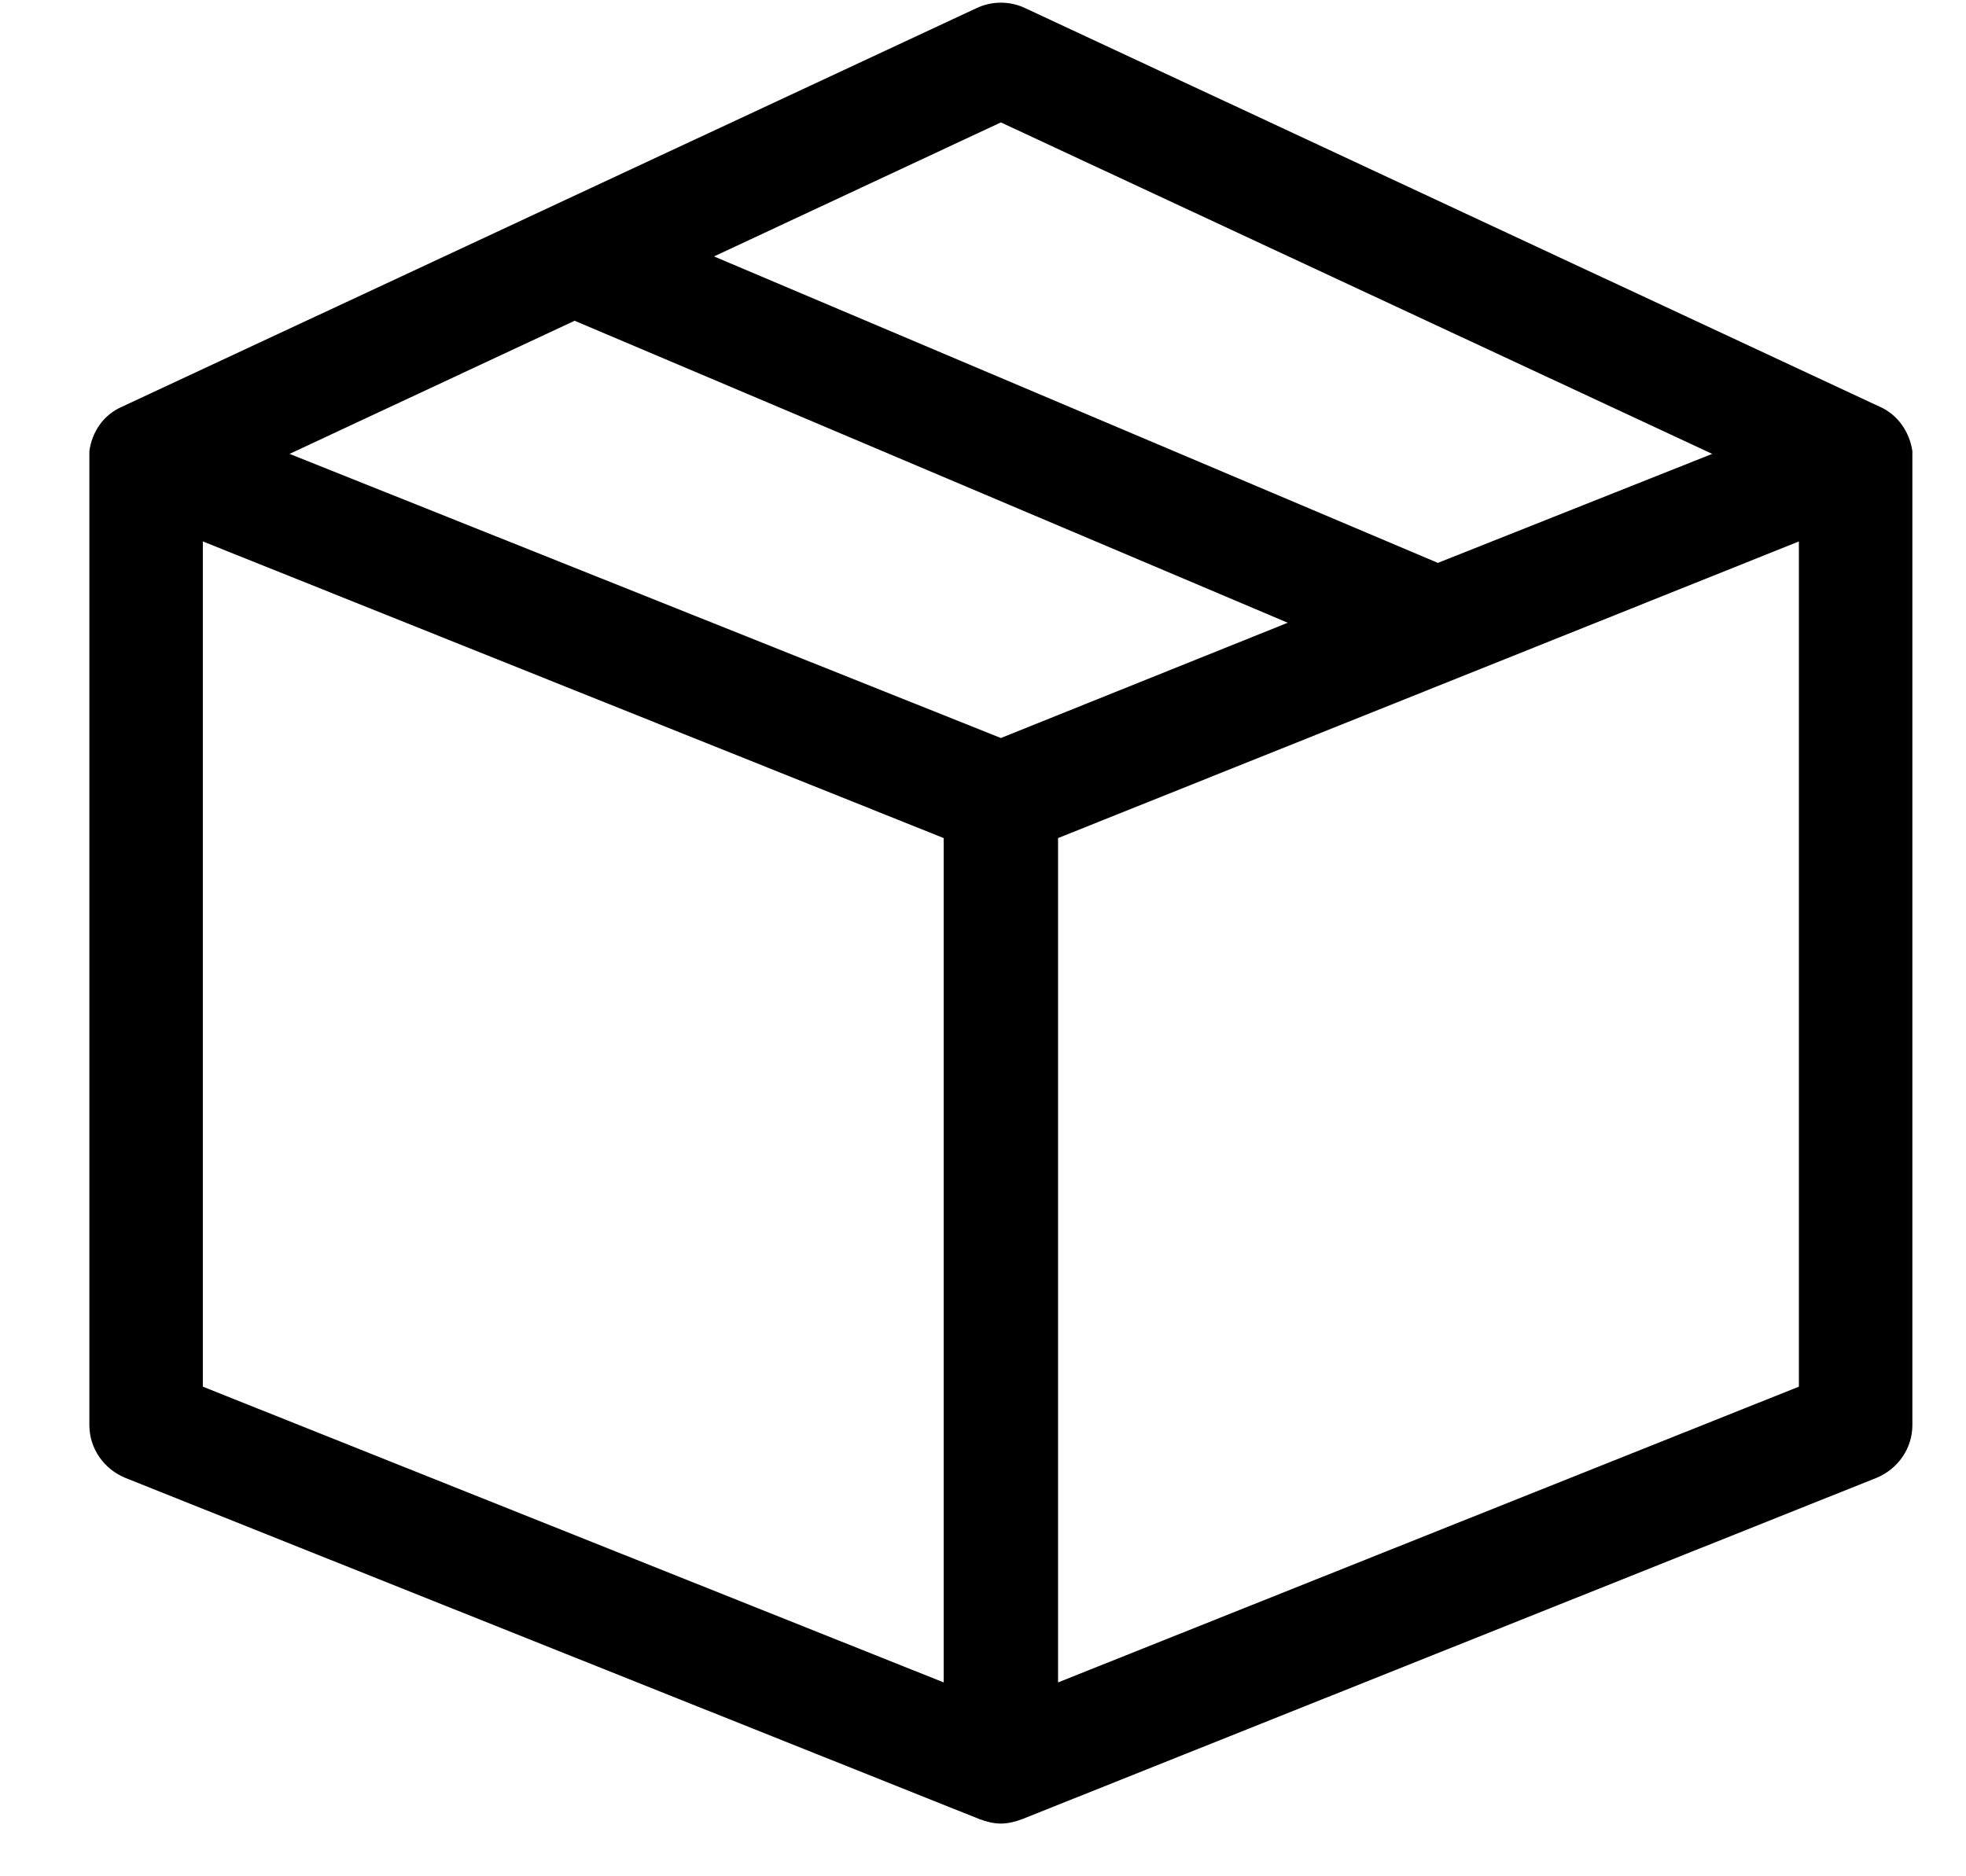 <svg viewBox="0 0 22 21">
	<path d="M21.4 5.05C21.37 4.84 21.24 4.64 21.03 4.55L11.47 0.09C11.3 0.01 11.1 0.01 10.93 0.09L1.37 4.55C1.16 4.64 1.03 4.83 1 5.05C1 5.06 1 5.12 1 5.12L1 15.95C1 16.21 1.16 16.44 1.4 16.54L10.96 20.36C11.04 20.39 11.12 20.41 11.2 20.41C11.28 20.41 11.36 20.39 11.44 20.36L21 16.54C21.24 16.44 21.4 16.21 21.4 15.95L21.4 5.12C21.4 5.12 21.4 5.06 21.4 5.05ZM11.2 1.37L19.16 5.08L16.09 6.3L7.99 2.87L11.2 1.37ZM6.43 3.59L14.41 6.97L11.2 8.26L3.24 5.08L6.43 3.59ZM2.27 6.06L10.56 9.38L10.56 18.83L2.27 15.52L2.27 6.06ZM11.84 18.83L11.84 9.38L20.13 6.06L20.13 15.52L11.84 18.83Z" />
</svg>
